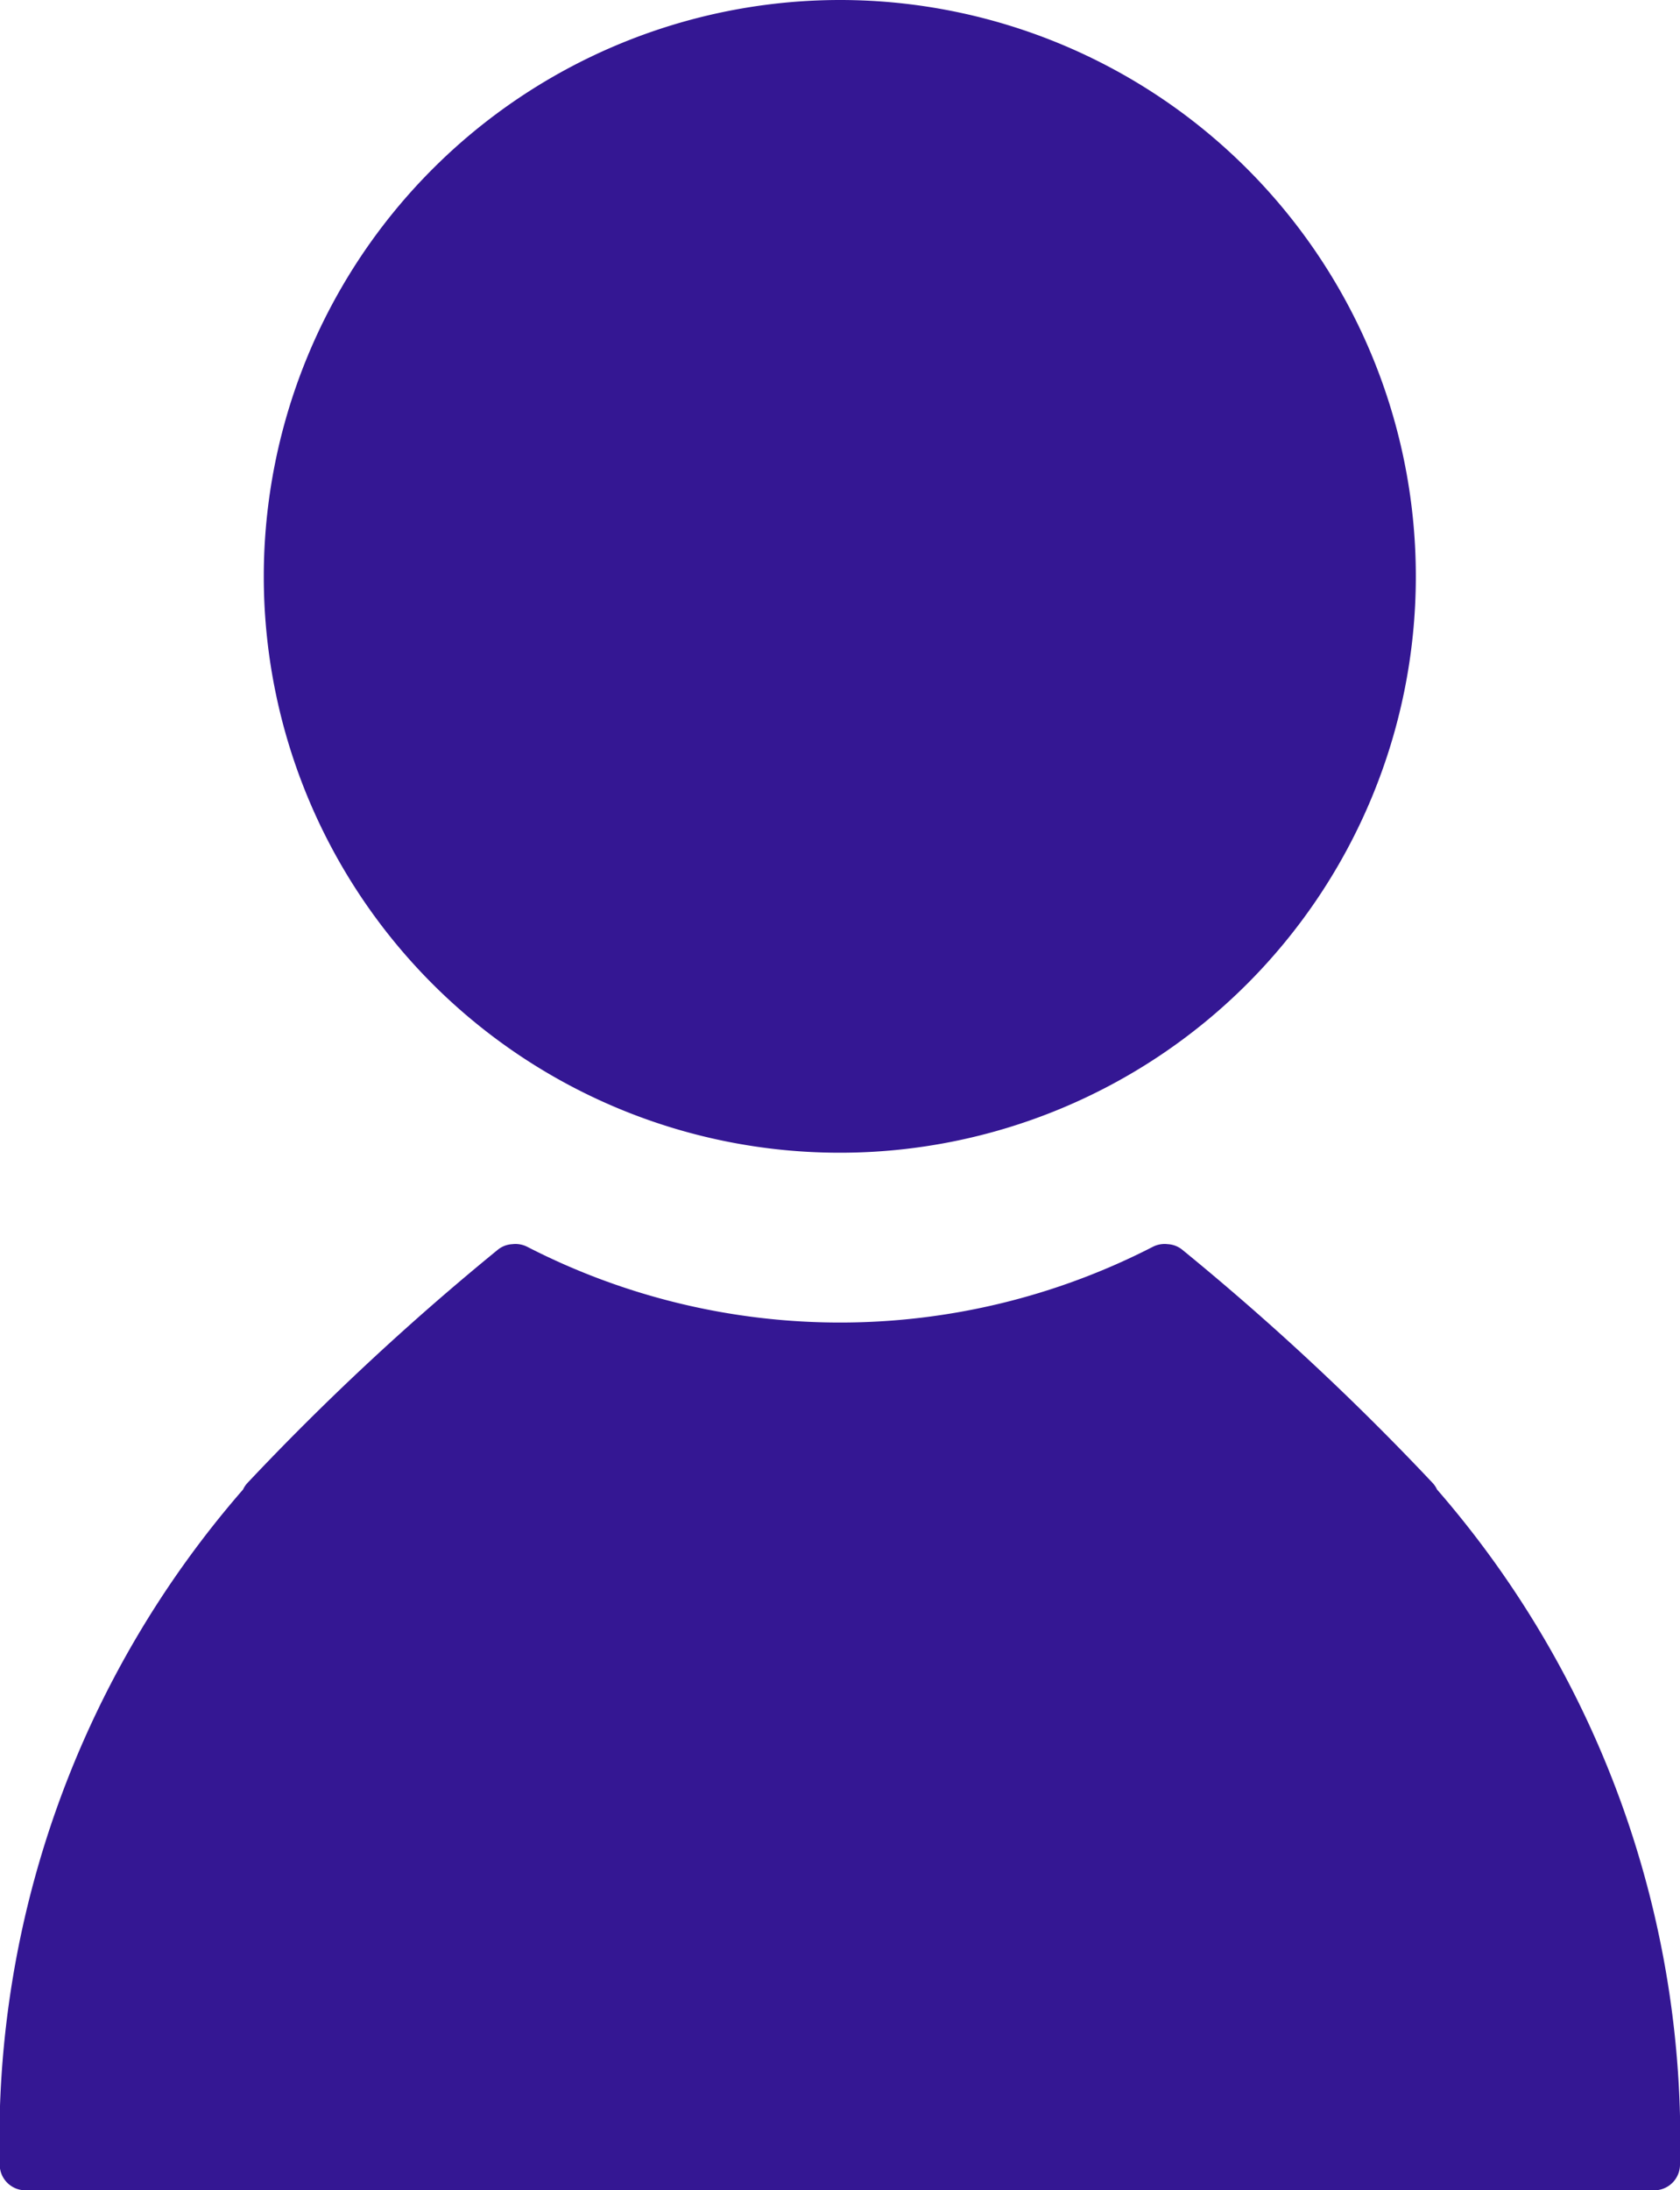 <svg xmlns="http://www.w3.org/2000/svg" width="21.489" height="28" viewBox="0 0 21.489 28"><defs><style>.a{fill:#341793;}</style></defs><path class="a" d="M26.228,10.67a7.368,7.368,0,1,1-7.38,7.368A7.374,7.374,0,0,1,26.228,10.67Z" transform="translate(-15.474 -10.67)"/><path class="a" d="M33.485,31.383a.333.333,0,0,0-.05-.077,33.434,33.434,0,0,0-3.2-2.981.321.321,0,0,0-.193-.078.333.333,0,0,0-.193.034,8.751,8.751,0,0,1-8,0,.334.334,0,0,0-.193-.034.321.321,0,0,0-.193.078,33.436,33.436,0,0,0-3.2,2.981.332.332,0,0,0-.05.077A12.667,12.667,0,0,0,15.1,40.009a.33.33,0,0,0,.33.333H36.263a.33.33,0,0,0,.33-.333A12.667,12.667,0,0,0,33.485,31.383Z" transform="translate(-15.104 -12.342)"/></svg>